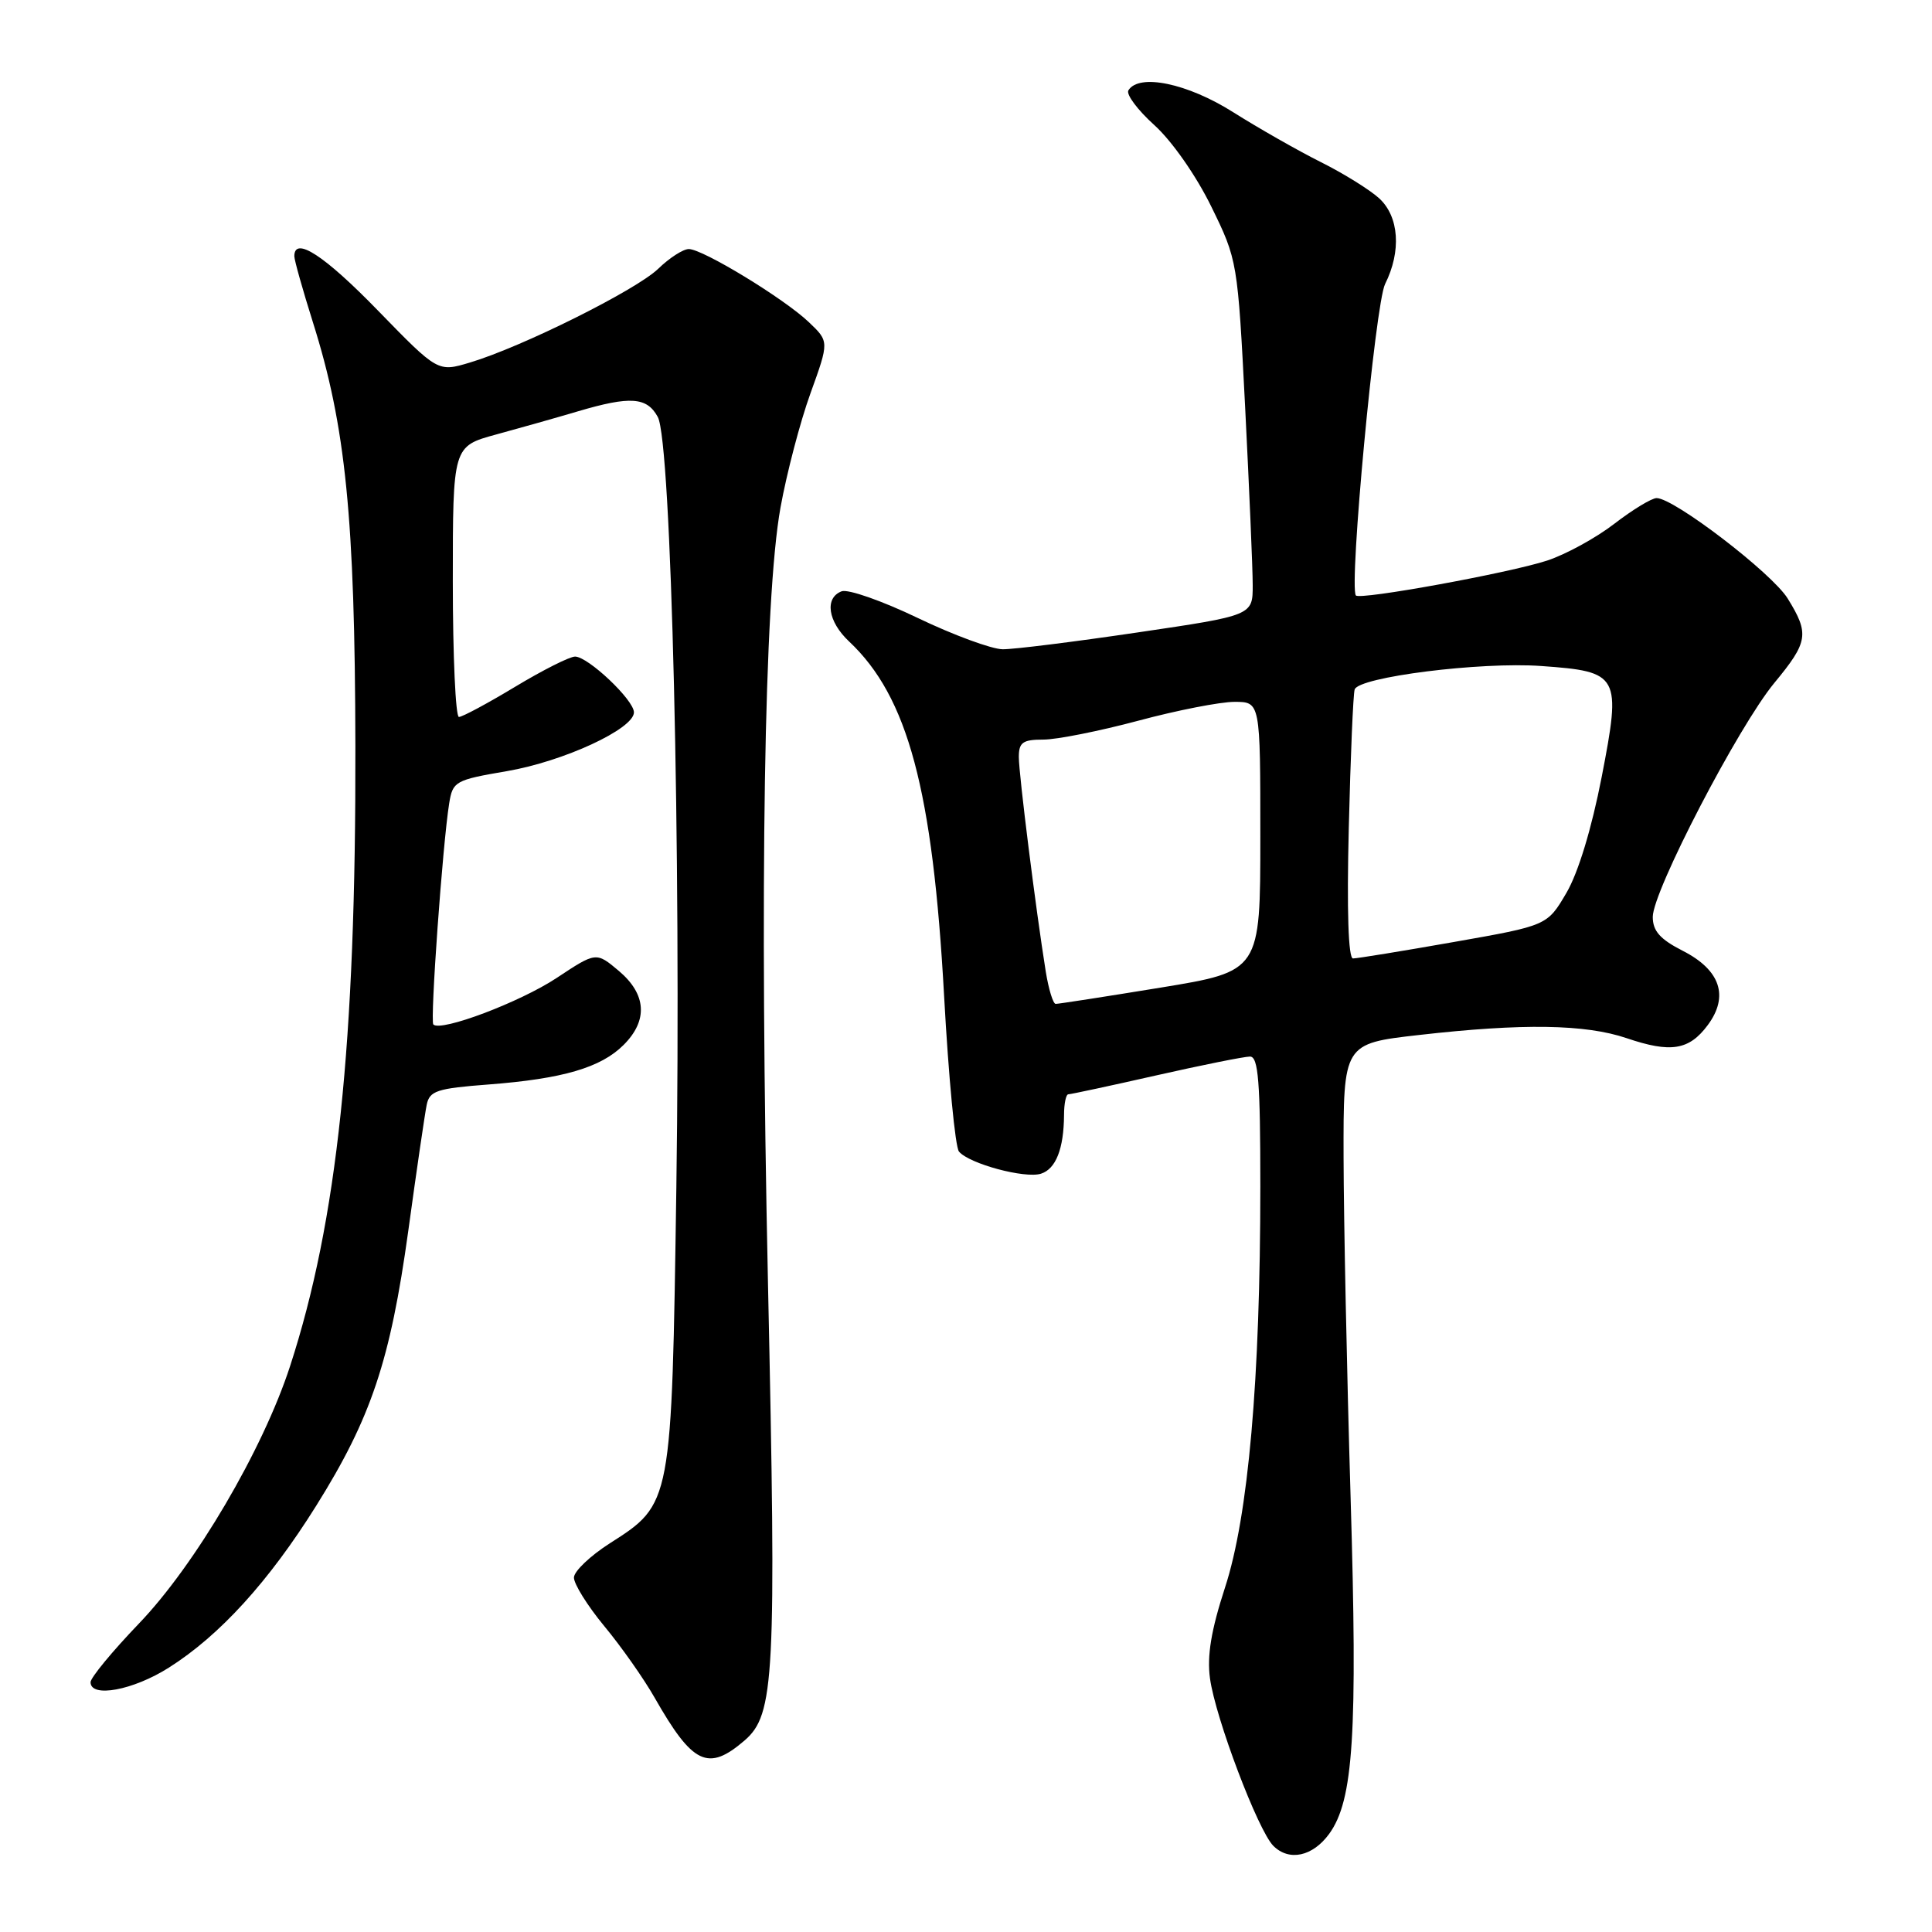 <?xml version="1.0" encoding="UTF-8" standalone="no"?>
<!DOCTYPE svg PUBLIC "-//W3C//DTD SVG 1.1//EN" "http://www.w3.org/Graphics/SVG/1.1/DTD/svg11.dtd" >
<svg xmlns="http://www.w3.org/2000/svg" xmlns:xlink="http://www.w3.org/1999/xlink" version="1.1" viewBox="0 0 256 256">
 <g >
 <path fill="currentColor"
d=" M 176.12 243.00 C 179.35 238.55 179.90 229.84 178.96 198.36 C 178.47 181.94 178.05 161.70 178.03 153.39 C 178.00 138.28 178.00 138.28 188.04 137.14 C 201.75 135.58 210.07 135.71 215.53 137.56 C 221.38 139.55 223.81 139.16 226.28 135.84 C 229.13 132.01 227.96 128.53 222.98 125.99 C 219.96 124.45 219.00 123.36 219.00 121.49 C 219.00 118.09 230.34 96.26 235.11 90.49 C 239.60 85.06 239.77 83.98 236.88 79.31 C 234.81 75.95 221.82 66.00 219.51 66.00 C 218.86 66.00 216.34 67.53 213.91 69.40 C 211.49 71.27 207.47 73.47 205.00 74.28 C 200.00 75.92 180.16 79.54 179.66 78.90 C 178.72 77.70 182.23 40.26 183.53 37.64 C 185.71 33.28 185.39 28.71 182.75 26.28 C 181.51 25.15 178.03 22.98 175.00 21.47 C 171.97 19.95 166.75 16.98 163.39 14.86 C 157.35 11.04 150.92 9.70 149.52 11.97 C 149.19 12.50 150.74 14.58 152.97 16.59 C 155.29 18.69 158.50 23.28 160.50 27.37 C 163.97 34.45 164.00 34.64 164.99 54.00 C 165.53 64.72 165.99 75.31 165.99 77.52 C 166.00 81.55 166.00 81.55 150.75 83.80 C 142.36 85.04 134.31 86.05 132.85 86.03 C 131.39 86.01 126.33 84.15 121.62 81.89 C 116.90 79.62 112.36 78.03 111.52 78.35 C 109.23 79.23 109.69 82.36 112.52 85.01 C 120.30 92.33 123.60 104.65 125.10 132.00 C 125.69 142.72 126.57 151.99 127.07 152.59 C 128.41 154.20 135.81 156.20 137.94 155.52 C 139.91 154.89 140.96 152.21 140.99 147.75 C 140.99 146.24 141.25 145.00 141.56 145.00 C 141.87 145.00 147.10 143.88 153.19 142.50 C 159.29 141.12 164.88 140.00 165.63 140.00 C 166.74 140.00 167.00 143.33 167.00 157.19 C 167.00 182.80 165.41 200.91 162.32 210.36 C 160.48 216.01 159.92 219.41 160.33 222.40 C 161.05 227.65 166.69 242.54 168.72 244.58 C 170.81 246.67 173.93 246.00 176.12 243.00 Z  M 98.65 230.63 C 102.64 227.19 102.89 222.39 101.76 170.00 C 100.64 117.44 101.25 79.29 103.42 67.25 C 104.24 62.71 106.02 55.91 107.39 52.12 C 109.87 45.25 109.87 45.25 107.18 42.69 C 103.90 39.56 93.12 33.00 91.27 33.00 C 90.52 33.00 88.69 34.18 87.21 35.62 C 84.28 38.44 69.14 45.99 62.26 48.04 C 58.02 49.31 58.02 49.31 50.09 41.16 C 42.98 33.84 39.00 31.25 39.00 33.95 C 39.00 34.47 40.11 38.41 41.46 42.70 C 45.81 56.46 47.03 68.64 47.09 98.85 C 47.17 138.32 44.70 161.74 38.44 181.01 C 34.83 192.11 25.87 207.37 18.39 215.15 C 14.88 218.81 12.00 222.30 12.00 222.90 C 12.00 225.02 17.66 223.97 22.39 220.96 C 29.12 216.70 35.61 209.57 41.88 199.55 C 49.17 187.91 51.72 180.29 54.10 163.09 C 55.20 155.06 56.30 147.55 56.54 146.39 C 56.92 144.54 57.88 144.22 64.73 143.70 C 74.56 142.95 79.62 141.47 82.63 138.46 C 85.89 135.21 85.66 131.74 82.00 128.65 C 78.99 126.12 78.99 126.12 73.75 129.59 C 68.89 132.80 58.42 136.75 57.42 135.75 C 56.97 135.30 58.65 111.85 59.52 106.45 C 59.99 103.53 60.31 103.35 67.17 102.18 C 74.69 100.89 84.00 96.58 84.00 94.39 C 84.00 92.75 77.93 87.01 76.20 87.00 C 75.48 87.00 71.91 88.80 68.26 91.00 C 64.61 93.20 61.26 95.00 60.81 95.00 C 60.37 95.00 60.00 86.93 60.00 77.07 C 60.00 59.14 60.00 59.14 65.75 57.57 C 68.91 56.71 73.79 55.33 76.59 54.50 C 83.53 52.45 85.72 52.61 87.16 55.25 C 88.96 58.53 90.26 112.87 89.62 157.34 C 89.00 199.42 89.03 199.24 80.80 204.50 C 78.22 206.15 76.08 208.18 76.05 209.02 C 76.02 209.85 77.83 212.76 80.07 215.47 C 82.32 218.18 85.32 222.45 86.74 224.95 C 91.79 233.81 93.82 234.78 98.65 230.63 Z  M 138.57 128.75 C 137.25 120.52 135.00 102.60 135.00 100.31 C 135.00 98.37 135.52 98.00 138.25 98.00 C 140.04 98.00 145.69 96.87 150.82 95.50 C 155.95 94.12 161.69 93.00 163.57 93.00 C 167.00 93.00 167.00 93.00 167.00 110.85 C 167.00 128.70 167.00 128.70 153.75 130.87 C 146.46 132.06 140.22 133.03 139.88 133.02 C 139.54 133.01 138.95 131.09 138.57 128.75 Z  M 178.72 109.75 C 178.95 100.26 179.30 91.99 179.50 91.36 C 180.01 89.71 196.16 87.67 204.23 88.25 C 214.60 88.99 214.85 89.44 212.23 102.96 C 210.90 109.79 209.13 115.63 207.56 118.31 C 205.02 122.64 205.02 122.64 192.64 124.82 C 185.84 126.02 179.82 127.00 179.28 127.00 C 178.66 127.00 178.45 120.69 178.72 109.75 Z "/>
</g>
</svg>